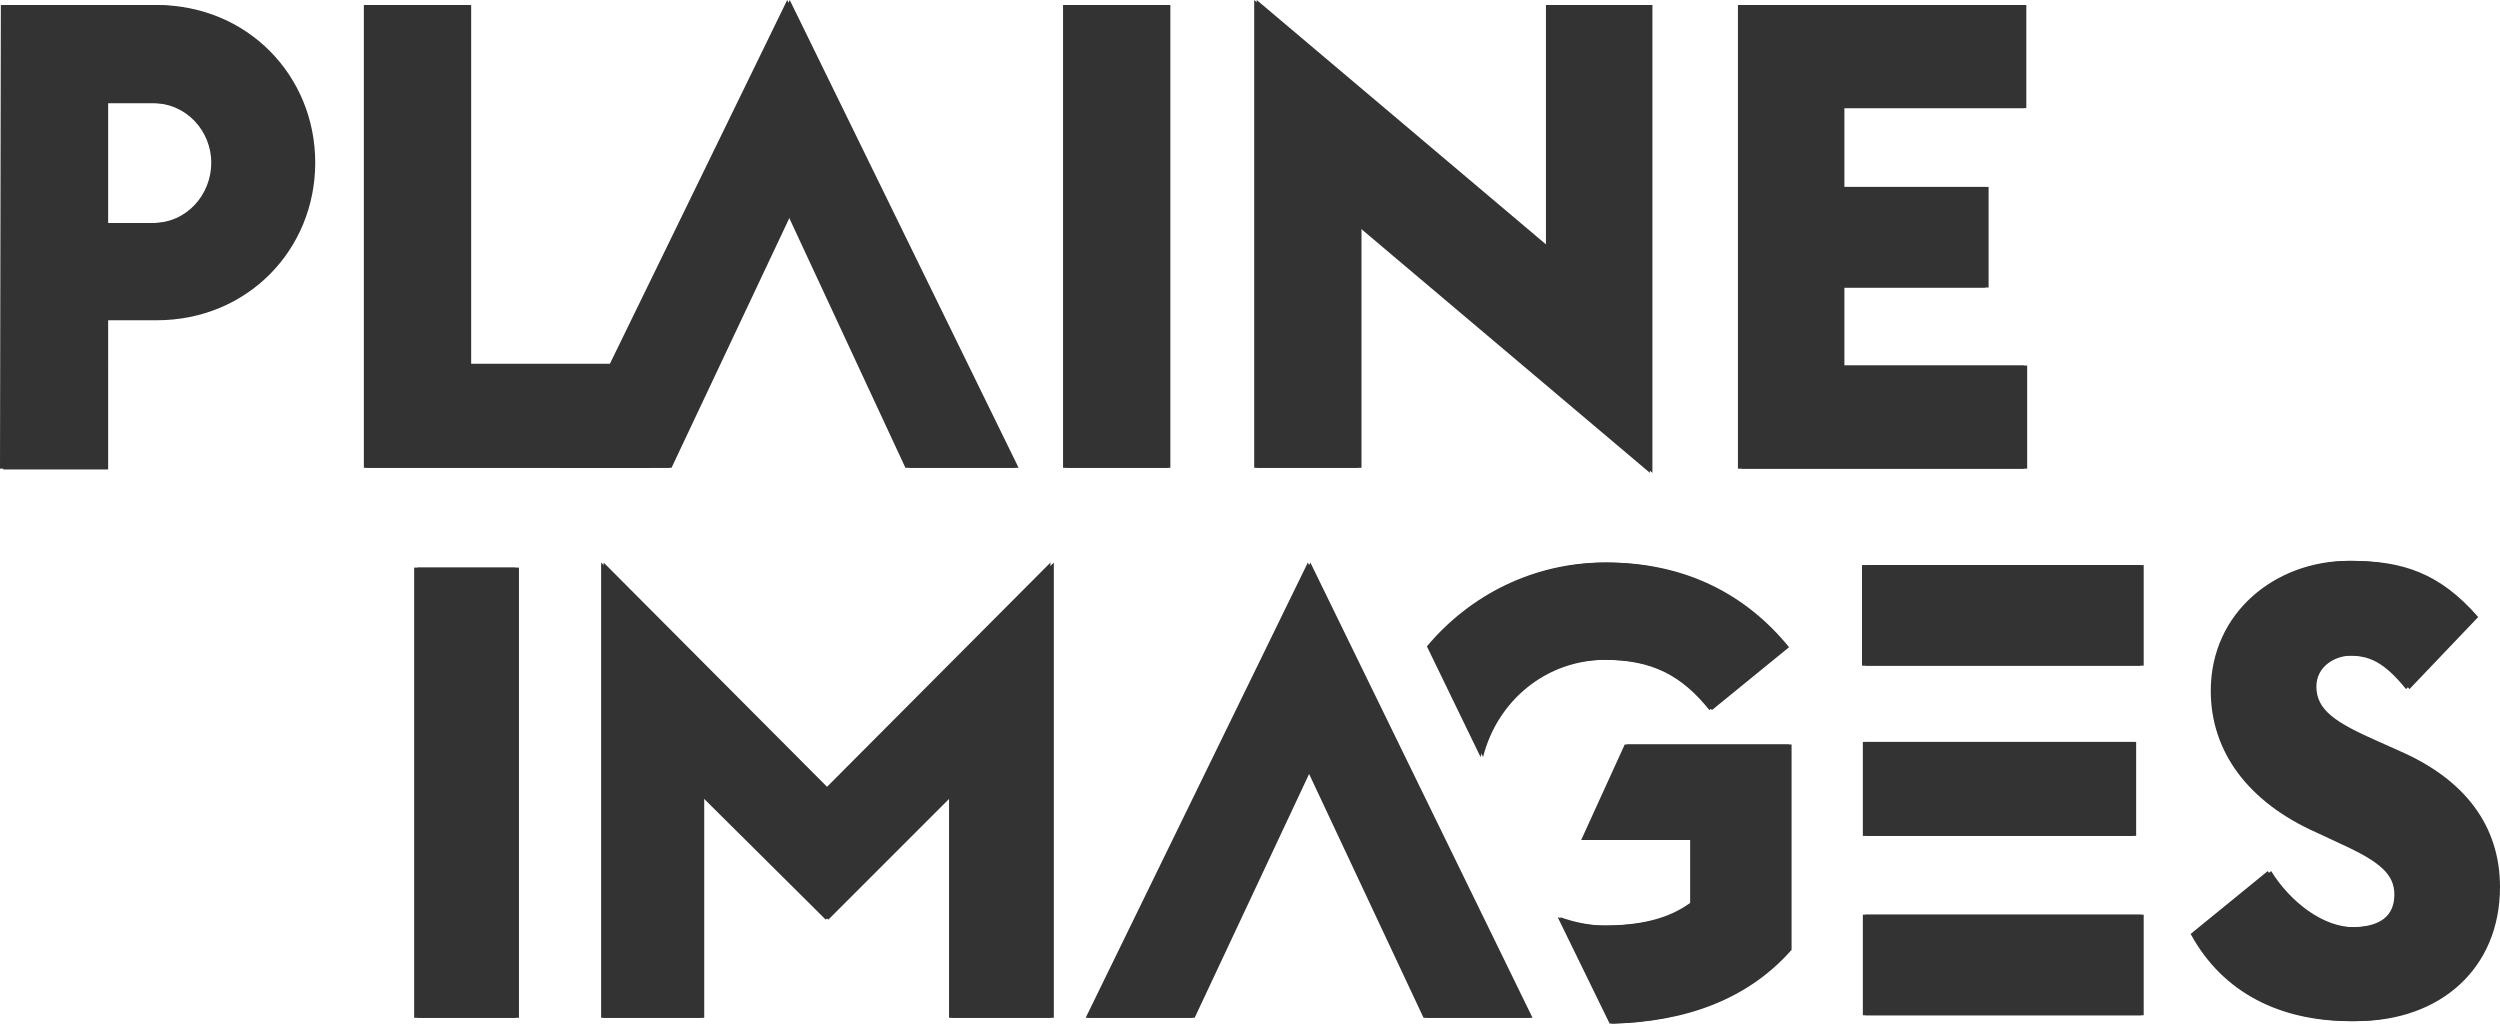 <svg version="1.1" id="Calque_1" xmlns="http://www.w3.org/2000/svg" x="0" y="0" viewBox="0 0 298.2 122.1" xml:space="preserve"><style>.st0{fill:#333}</style><path class="st0" d="M.1.6h18.2C29 .6 37.1 9 37.1 19.4S29 38.1 18.3 38.1h-5.8v17.8H0L.1.6zm18.1 26c4.1 0 7-3.4 7-7.2 0-3.7-2.9-7.1-7-7.1h-5.6v14.3h5.6zM43.4.6h12.5v42.8h21.5v12.4h-34V.6z"/><path class="st0" d="M93.9 0L66.7 55.8h13.1L94 25.7l14 30.1h13.1L93.9 0zm32.9.6h12.5v55.2h-12.5V.6zm22.8-.6v55.8H162V27l34.8 29.4V.6h-12.4v28.8L149.6 0zm57.7.6h34.1v12.3h-21.8v9.4h17.2v12h-17.2v9.3h21.8v12.3h-34.1V.6zM.5.6h18.2C29.5.6 37.6 9 37.6 19.4s-8.1 18.8-18.9 18.8h-5.8V56H.4L.5.6zm18 26c4.1 0 7-3.4 7-7.2 0-3.7-2.9-7.1-7-7.1h-5.6v14.3h5.6z"/><path class="st0" d="M43.7.6h12.5v42.8h21.5v12.4h-34V.6z"/><path class="st0" d="M94.2 0L67 55.8h13.1l14.2-30.1 14.2 30.1h13L94.2 0zm32.9.6h12.5v55.2h-12.5V.6zm22.8-.6v55.8h12.5V27l34.7 29.4V.6h-12.4v28.8L149.9 0zm57.7.6h34.1v12.3H220v9.4h17.2v12H220v9.3h21.8v12.3h-34.1V.6zM49.4 67.7h12.1v53.7H49.4V67.7zm22.3-.6L98.5 94l26.8-26.9v54.3h-12.1V95l-14.7 14.7L83.7 95v26.4h-12V67.1zm70.5 54.3h-12.7L156 67.1l26.5 54.3h-12.7L156 92l-13.8 29.4zm119.1-10l9.2-7.5c2.3 3.7 6.2 6.7 9.9 6.7 3.6 0 5.2-1.4 5.2-3.9 0-2.4-1.7-3.9-6.3-6l-3-1.4c-8.1-3.6-12.6-9.6-12.6-16.9 0-9.4 7.8-15.5 16.4-15.5 6 0 10.5 1.4 15.1 6.7l-8.2 8.6c-2.7-3.3-4.4-4-6.9-4-2 0-4.2 1.3-4.2 3.7 0 2.8 2.3 4.3 7.3 6.5l2.9 1.3c7.4 3.3 11.7 8.7 11.7 16.1 0 9.7-7.1 16-17.1 16-8.7.1-15.6-3.4-19.4-10.4m-70-32.7c5.8 0 9.3 1.9 12.6 6l9.2-7.5c-5.2-6.4-12.5-10.1-21.7-10.1-8.5 0-16.1 3.9-21.2 10l6.4 13.2c1.7-6.7 7.5-11.6 14.7-11.6m2.5 10.1l-5.2 11.4h13v7.5c-2.6 1.9-6 2.7-10.4 2.7-1.9 0-3.7-.4-5.4-1l6.2 12.7c8.8-.2 16.2-2.9 21.4-8.8V88.8h-19.6zm28.4-.3h32.3v11.2h-32.3V88.5zm0 20.6h33.2v12h-33.2v-12zm-.1-41.7h33.2v12h-33.2v-12z"/><path class="st0" d="M49.8 67.7h12.1v53.7H49.8V67.7zm22.2-.6L98.8 94l26.9-26.9v54.3h-12.2V95l-14.7 14.7L84 95v26.4H72V67.1zm70.5 54.3h-12.7l26.5-54.3 26.5 54.3h-12.7L156.3 92l-13.8 29.4zm119.2-10l9.2-7.5c2.3 3.7 6.2 6.7 9.9 6.7 3.6 0 5.2-1.4 5.2-3.9 0-2.4-1.7-3.9-6.3-6l-3-1.4c-8.1-3.6-12.6-9.6-12.6-16.9 0-9.4 7.8-15.5 16.4-15.5 6 0 10.5 1.4 15.1 6.7l-8.2 8.6c-2.7-3.3-4.4-4-6.9-4-2 0-4.2 1.3-4.2 3.7 0 2.8 2.3 4.3 7.3 6.5l2.9 1.3c7.4 3.3 11.7 8.7 11.7 16.1 0 9.7-7.1 16-17.1 16-8.8.1-15.7-3.4-19.4-10.4m-70.1-32.7c5.8 0 9.3 1.9 12.6 6l9.2-7.5c-5.2-6.4-12.5-10.1-21.7-10.1-8.5 0-16.1 3.9-21.2 10l6.4 13.2c1.7-6.7 7.5-11.6 14.7-11.6m2.5 10.1l-5.2 11.4h13v7.5c-2.6 1.9-6 2.7-10.4 2.7-1.9 0-3.7-.4-5.4-1l6.2 12.7c8.8-.2 16.2-2.9 21.4-8.8V88.8h-19.6zm28.4-.3h32.3v11.2h-32.3V88.5zm0 20.6h33.2v12h-33.2v-12zm0-41.7h33.2v12h-33.2v-12z"/></svg>